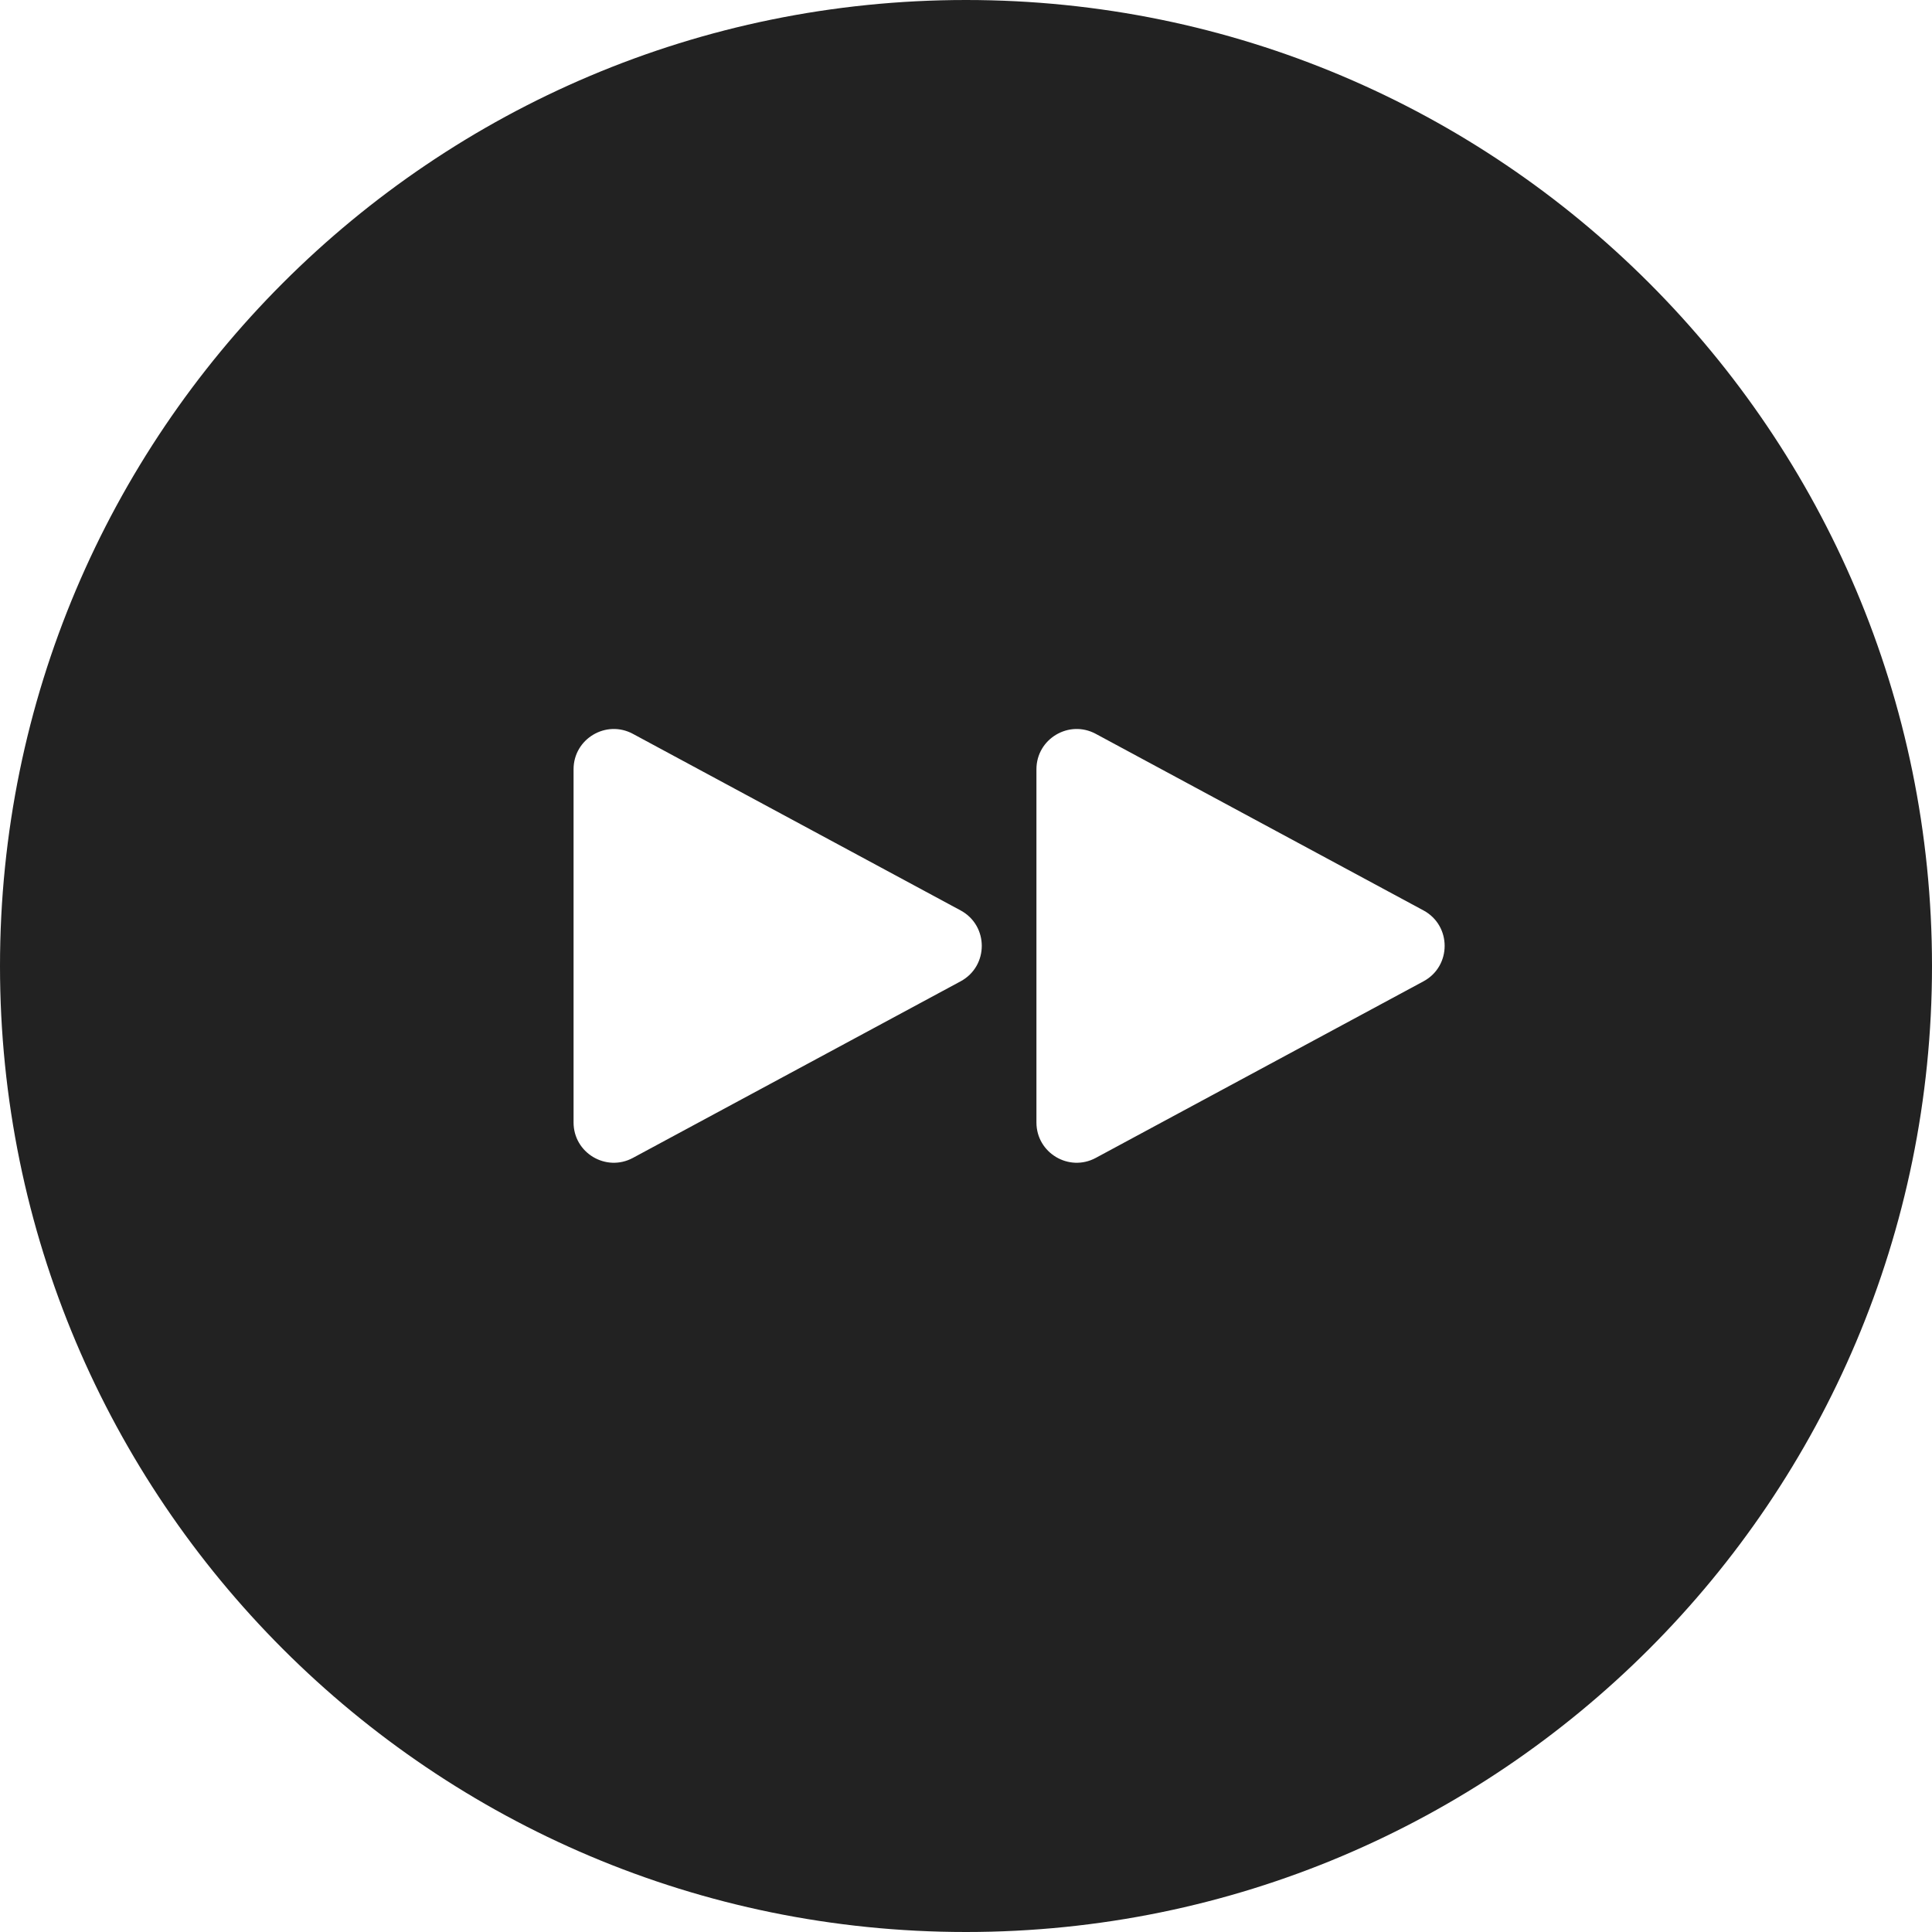 <svg width="96" height="96" viewBox="0 0 96 96" fill="none" xmlns="http://www.w3.org/2000/svg">
<path fill-rule="evenodd" clip-rule="evenodd" d="M48 96C74.51 96 96 74.51 96 48C96 21.49 74.51 0 48 0C21.49 0 0 21.49 0 48C0 74.51 21.49 96 48 96ZM47.733 45.239C49.134 45.995 49.134 48.005 47.733 48.761L31.449 57.535C30.116 58.253 28.5 57.288 28.5 55.775V38.225C28.5 36.712 30.116 35.747 31.449 36.465L47.733 45.239ZM70.733 45.239C72.134 45.995 72.134 48.005 70.733 48.761L54.449 57.535C53.116 58.253 51.5 57.288 51.5 55.775V38.225C51.5 36.712 53.116 35.747 54.449 36.465L70.733 45.239Z" fill="#222222"/>
</svg>
